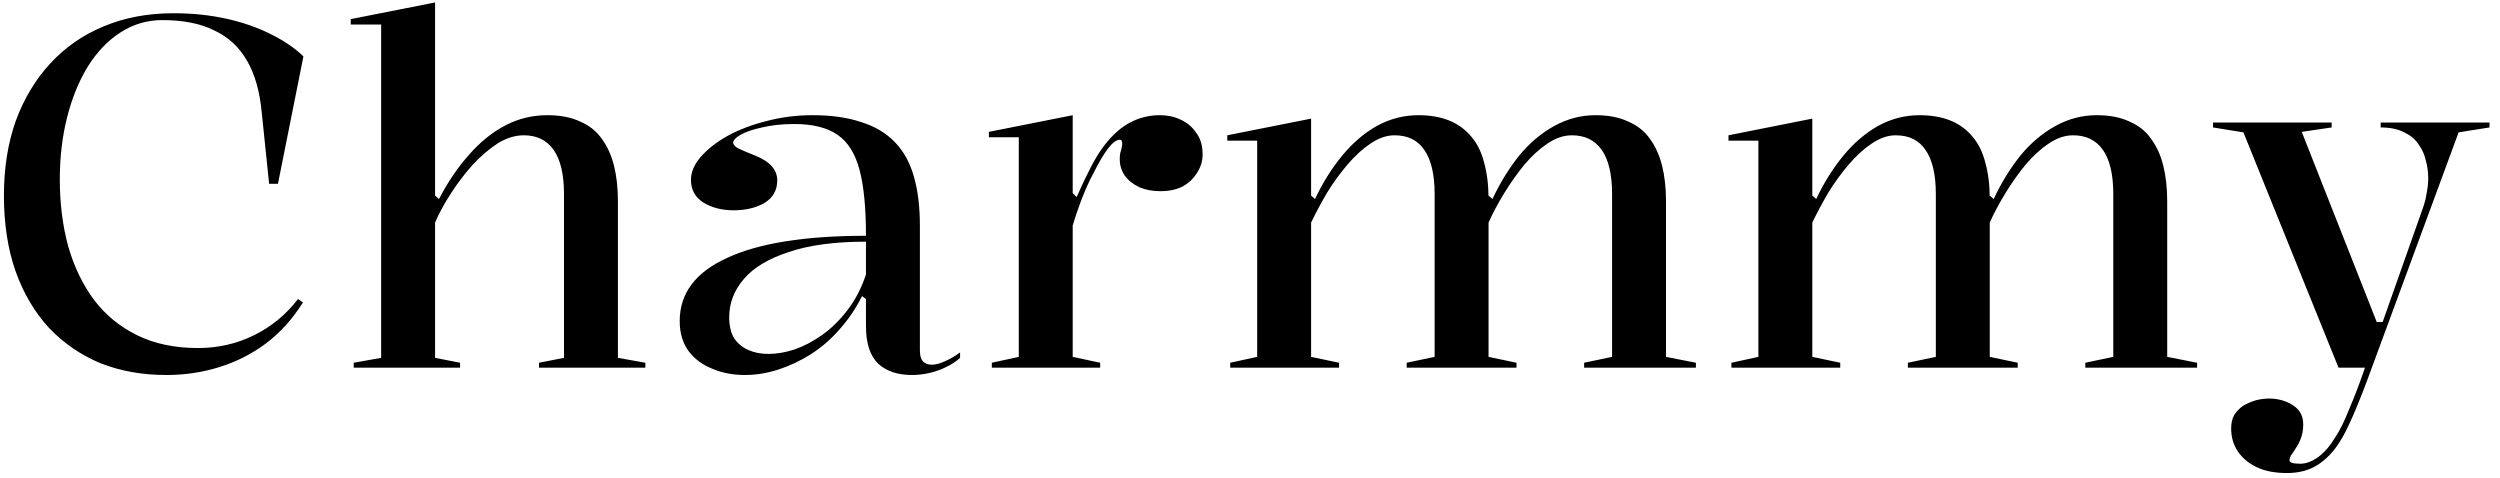 <svg width="204" height="39" viewBox="0 0 204 39" fill="none" xmlns="http://www.w3.org/2000/svg">
<path d="M24.72 24.68C23.867 26.04 22.853 27.16 21.68 28.04C20.533 28.893 19.267 29.533 17.88 29.96C16.52 30.387 15.08 30.6 13.56 30.6C11.613 30.6 9.827 30.28 8.2 29.64C6.6 28.973 5.2 28.013 4 26.76C2.827 25.48 1.92 23.947 1.28 22.16C0.64 20.347 0.32 18.28 0.32 15.96C0.32 13.72 0.64 11.693 1.28 9.88C1.947 8.067 2.88 6.507 4.08 5.2C5.307 3.867 6.76 2.853 8.44 2.16C10.147 1.44 12.053 1.08 14.16 1.08C15.68 1.08 17.107 1.227 18.44 1.52C19.773 1.813 20.973 2.227 22.04 2.76C23.133 3.293 24.04 3.907 24.76 4.6L22.68 15H21.96L21.36 9.2C21.2 7.467 20.8 6.053 20.16 4.96C19.52 3.84 18.627 3.013 17.48 2.48C16.36 1.92 14.947 1.64 13.24 1.64C12.013 1.64 10.88 1.973 9.84 2.64C8.8 3.307 7.907 4.24 7.16 5.44C6.44 6.613 5.88 7.987 5.48 9.56C5.08 11.133 4.88 12.827 4.88 14.64C4.88 16.587 5.107 18.4 5.56 20.08C6.04 21.76 6.747 23.227 7.68 24.48C8.613 25.707 9.787 26.667 11.2 27.36C12.613 28.053 14.267 28.4 16.16 28.4C17.787 28.4 19.307 28.053 20.72 27.36C22.133 26.667 23.333 25.68 24.32 24.4L24.72 24.68ZM52.662 29.6V30H43.982V29.6L46.022 29.2V15.84C46.022 14.24 45.742 13.04 45.182 12.24C44.622 11.44 43.808 11.04 42.742 11.04C42.022 11.04 41.302 11.267 40.582 11.72C39.888 12.173 39.208 12.76 38.542 13.48C37.902 14.2 37.315 14.973 36.782 15.8C36.248 16.627 35.822 17.413 35.502 18.16V29.2L37.542 29.6V30H28.862V29.6L31.102 29.2V2H28.622V1.56L35.502 0.2V15.96L35.822 16.24C36.542 14.853 37.355 13.653 38.262 12.64C39.168 11.6 40.155 10.8 41.222 10.24C42.288 9.68 43.435 9.4 44.662 9.4C45.728 9.4 46.622 9.573 47.342 9.92C48.088 10.24 48.675 10.707 49.102 11.32C49.555 11.933 49.888 12.667 50.102 13.52C50.315 14.373 50.422 15.347 50.422 16.44V29.2L52.662 29.6ZM66.303 9.4C67.85 9.4 69.17 9.587 70.263 9.96C71.383 10.307 72.303 10.853 73.023 11.6C73.743 12.347 74.263 13.293 74.583 14.44C74.903 15.56 75.063 16.893 75.063 18.44V28.6C75.063 29 75.143 29.293 75.303 29.48C75.49 29.667 75.73 29.76 76.023 29.76C76.343 29.76 76.703 29.667 77.103 29.48C77.53 29.293 77.943 29.053 78.343 28.76V29.2C78.023 29.493 77.636 29.747 77.183 29.96C76.757 30.173 76.303 30.333 75.823 30.44C75.343 30.547 74.876 30.6 74.423 30.6C73.25 30.6 72.33 30.293 71.663 29.68C70.996 29.04 70.663 28.013 70.663 26.6C70.663 26.067 70.663 25.68 70.663 25.44C70.663 25.173 70.663 24.973 70.663 24.84C70.663 24.707 70.663 24.56 70.663 24.4L70.343 24.16C69.837 25.173 69.223 26.08 68.503 26.88C67.81 27.68 67.023 28.36 66.143 28.92C65.29 29.453 64.41 29.867 63.503 30.16C62.596 30.453 61.69 30.6 60.783 30.6C59.797 30.6 58.903 30.427 58.103 30.08C57.303 29.76 56.663 29.28 56.183 28.64C55.703 27.973 55.463 27.16 55.463 26.2C55.463 23.933 56.757 22.213 59.343 21.04C61.93 19.84 65.703 19.24 70.663 19.24C70.663 16.973 70.49 15.187 70.143 13.88C69.796 12.547 69.197 11.587 68.343 11C67.49 10.413 66.317 10.12 64.823 10.12C63.837 10.12 62.956 10.213 62.183 10.4C61.437 10.56 60.85 10.76 60.423 11C60.023 11.24 59.823 11.453 59.823 11.64C59.823 11.773 59.943 11.92 60.183 12.08C60.45 12.213 60.916 12.413 61.583 12.68C62.81 13.16 63.423 13.84 63.423 14.72C63.423 15.52 63.077 16.133 62.383 16.56C61.69 16.96 60.85 17.16 59.863 17.16C58.903 17.16 58.077 16.947 57.383 16.52C56.717 16.093 56.383 15.48 56.383 14.68C56.383 14.04 56.65 13.413 57.183 12.8C57.743 12.16 58.477 11.587 59.383 11.08C60.316 10.573 61.37 10.173 62.543 9.88C63.743 9.56 64.996 9.4 66.303 9.4ZM70.663 19.72C68.13 19.72 66.037 20 64.383 20.56C62.73 21.093 61.503 21.827 60.703 22.76C59.903 23.693 59.503 24.733 59.503 25.88C59.503 26.573 59.636 27.147 59.903 27.6C60.197 28.027 60.583 28.347 61.063 28.56C61.543 28.773 62.09 28.88 62.703 28.88C63.37 28.88 64.076 28.76 64.823 28.52C65.597 28.253 66.356 27.853 67.103 27.32C67.85 26.787 68.53 26.12 69.143 25.32C69.783 24.493 70.29 23.52 70.663 22.4V19.72ZM80.933 30V29.6L83.133 29.12V11.2H80.693V10.76L87.533 9.4V15.76L87.853 16.08C88.253 15.173 88.639 14.36 89.013 13.64C89.386 12.92 89.76 12.32 90.133 11.84C90.799 10.987 91.493 10.373 92.213 10C92.96 9.6 93.773 9.4 94.653 9.4C95.266 9.4 95.826 9.52 96.333 9.76C96.866 10 97.293 10.36 97.613 10.84C97.96 11.293 98.133 11.88 98.133 12.6C98.133 13.133 97.986 13.627 97.693 14.08C97.426 14.533 97.04 14.907 96.533 15.2C96.026 15.467 95.413 15.6 94.693 15.6C94.053 15.6 93.48 15.493 92.973 15.28C92.466 15.04 92.066 14.72 91.773 14.32C91.506 13.92 91.373 13.48 91.373 13C91.373 12.787 91.386 12.613 91.413 12.48C91.466 12.32 91.506 12.173 91.533 12.04C91.559 11.88 91.573 11.76 91.573 11.68C91.573 11.493 91.506 11.4 91.373 11.4C91.106 11.4 90.786 11.64 90.413 12.12C90.066 12.573 89.666 13.253 89.213 14.16C88.919 14.693 88.626 15.333 88.333 16.08C88.04 16.827 87.773 17.6 87.533 18.4V29.12L89.773 29.6V30H80.933ZM100.386 30V29.6L102.586 29.12V11.48H100.146V11.04L106.986 9.68V15.96L107.306 16.24C107.919 14.933 108.653 13.76 109.506 12.72C110.359 11.68 111.306 10.867 112.346 10.28C113.413 9.693 114.546 9.4 115.746 9.4C116.706 9.4 117.546 9.547 118.266 9.84C118.986 10.133 119.586 10.573 120.066 11.16C120.546 11.72 120.893 12.427 121.106 13.28C121.346 14.133 121.466 15.12 121.466 16.24V29.12L123.746 29.6V30H114.786V29.6L117.066 29.12V15.84C117.066 14.24 116.786 13.04 116.226 12.24C115.693 11.44 114.879 11.04 113.786 11.04C113.146 11.04 112.493 11.267 111.826 11.72C111.186 12.147 110.559 12.72 109.946 13.44C109.333 14.16 108.773 14.933 108.266 15.76C107.786 16.587 107.359 17.387 106.986 18.16V29.12L109.266 29.6V30H100.386ZM129.266 30V29.6L131.546 29.12V15.84C131.546 14.24 131.266 13.04 130.706 12.24C130.146 11.44 129.333 11.04 128.266 11.04C127.599 11.04 126.933 11.267 126.266 11.72C125.626 12.147 124.999 12.72 124.386 13.44C123.799 14.16 123.253 14.933 122.746 15.76C122.239 16.587 121.813 17.387 121.466 18.16V15.96L121.786 16.24C122.399 14.933 123.119 13.76 123.946 12.72C124.799 11.68 125.759 10.867 126.826 10.28C127.893 9.693 129.013 9.4 130.186 9.4C131.253 9.4 132.146 9.573 132.866 9.92C133.613 10.24 134.199 10.707 134.626 11.32C135.079 11.933 135.413 12.667 135.626 13.52C135.839 14.373 135.946 15.347 135.946 16.44V29.12L138.386 29.6V30H129.266ZM141.284 30V29.6L143.484 29.12V11.48H141.044V11.04L147.884 9.68V15.96L148.204 16.24C148.818 14.933 149.551 13.76 150.404 12.72C151.258 11.68 152.204 10.867 153.244 10.28C154.311 9.693 155.444 9.4 156.644 9.4C157.604 9.4 158.444 9.547 159.164 9.84C159.884 10.133 160.484 10.573 160.964 11.16C161.444 11.72 161.791 12.427 162.004 13.28C162.244 14.133 162.364 15.12 162.364 16.24V29.12L164.644 29.6V30H155.684V29.6L157.964 29.12V15.84C157.964 14.24 157.684 13.04 157.124 12.24C156.591 11.44 155.778 11.04 154.684 11.04C154.044 11.04 153.391 11.267 152.724 11.72C152.084 12.147 151.458 12.72 150.844 13.44C150.231 14.16 149.671 14.933 149.164 15.76C148.684 16.587 148.258 17.387 147.884 18.16V29.12L150.164 29.6V30H141.284ZM170.164 30V29.6L172.444 29.12V15.84C172.444 14.24 172.164 13.04 171.604 12.24C171.044 11.44 170.231 11.04 169.164 11.04C168.498 11.04 167.831 11.267 167.164 11.72C166.524 12.147 165.898 12.72 165.284 13.44C164.698 14.16 164.151 14.933 163.644 15.76C163.138 16.587 162.711 17.387 162.364 18.16V15.96L162.684 16.24C163.298 14.933 164.018 13.76 164.844 12.72C165.698 11.68 166.658 10.867 167.724 10.28C168.791 9.693 169.911 9.4 171.084 9.4C172.151 9.4 173.044 9.573 173.764 9.92C174.511 10.24 175.098 10.707 175.524 11.32C175.978 11.933 176.311 12.667 176.524 13.52C176.738 14.373 176.844 15.347 176.844 16.44V29.12L179.284 29.6V30H170.164ZM186.623 38.6C185.636 38.6 184.809 38.44 184.143 38.12C183.476 37.8 182.956 37.36 182.583 36.8C182.236 36.267 182.063 35.653 182.063 34.96C182.063 34.533 182.143 34.173 182.303 33.88C182.489 33.587 182.729 33.333 183.023 33.12C183.343 32.933 183.676 32.787 184.023 32.68C184.396 32.573 184.783 32.52 185.183 32.52C185.636 32.52 186.076 32.6 186.503 32.76C186.929 32.92 187.276 33.147 187.543 33.44C187.809 33.76 187.943 34.16 187.943 34.64C187.943 35.013 187.889 35.36 187.783 35.68C187.676 36 187.529 36.293 187.343 36.56C187.183 36.827 187.049 37.027 186.943 37.16C186.863 37.32 186.823 37.453 186.823 37.56C186.823 37.747 187.116 37.84 187.703 37.84C188.183 37.84 188.676 37.653 189.183 37.28C189.689 36.907 190.156 36.36 190.583 35.64C190.929 35.133 191.303 34.373 191.703 33.36C192.129 32.373 192.556 31.253 192.983 30H190.823L183.063 10.8L180.583 10.4V10H190.263V10.4L187.823 10.76L193.943 26.28H194.423L197.783 16.76C197.889 16.44 197.969 16.093 198.023 15.72C198.103 15.32 198.143 14.92 198.143 14.52C198.143 14.04 198.076 13.56 197.943 13.08C197.836 12.6 197.636 12.16 197.343 11.76C197.076 11.36 196.689 11.04 196.183 10.8C195.676 10.533 195.036 10.4 194.263 10.4V10H203.143V10.4L200.623 10.8L193.543 30C192.983 31.547 192.476 32.84 192.023 33.88C191.569 34.92 191.196 35.653 190.903 36.08C190.423 36.853 189.836 37.467 189.143 37.92C188.449 38.373 187.609 38.6 186.623 38.6Z" fill="black"/>
</svg>

